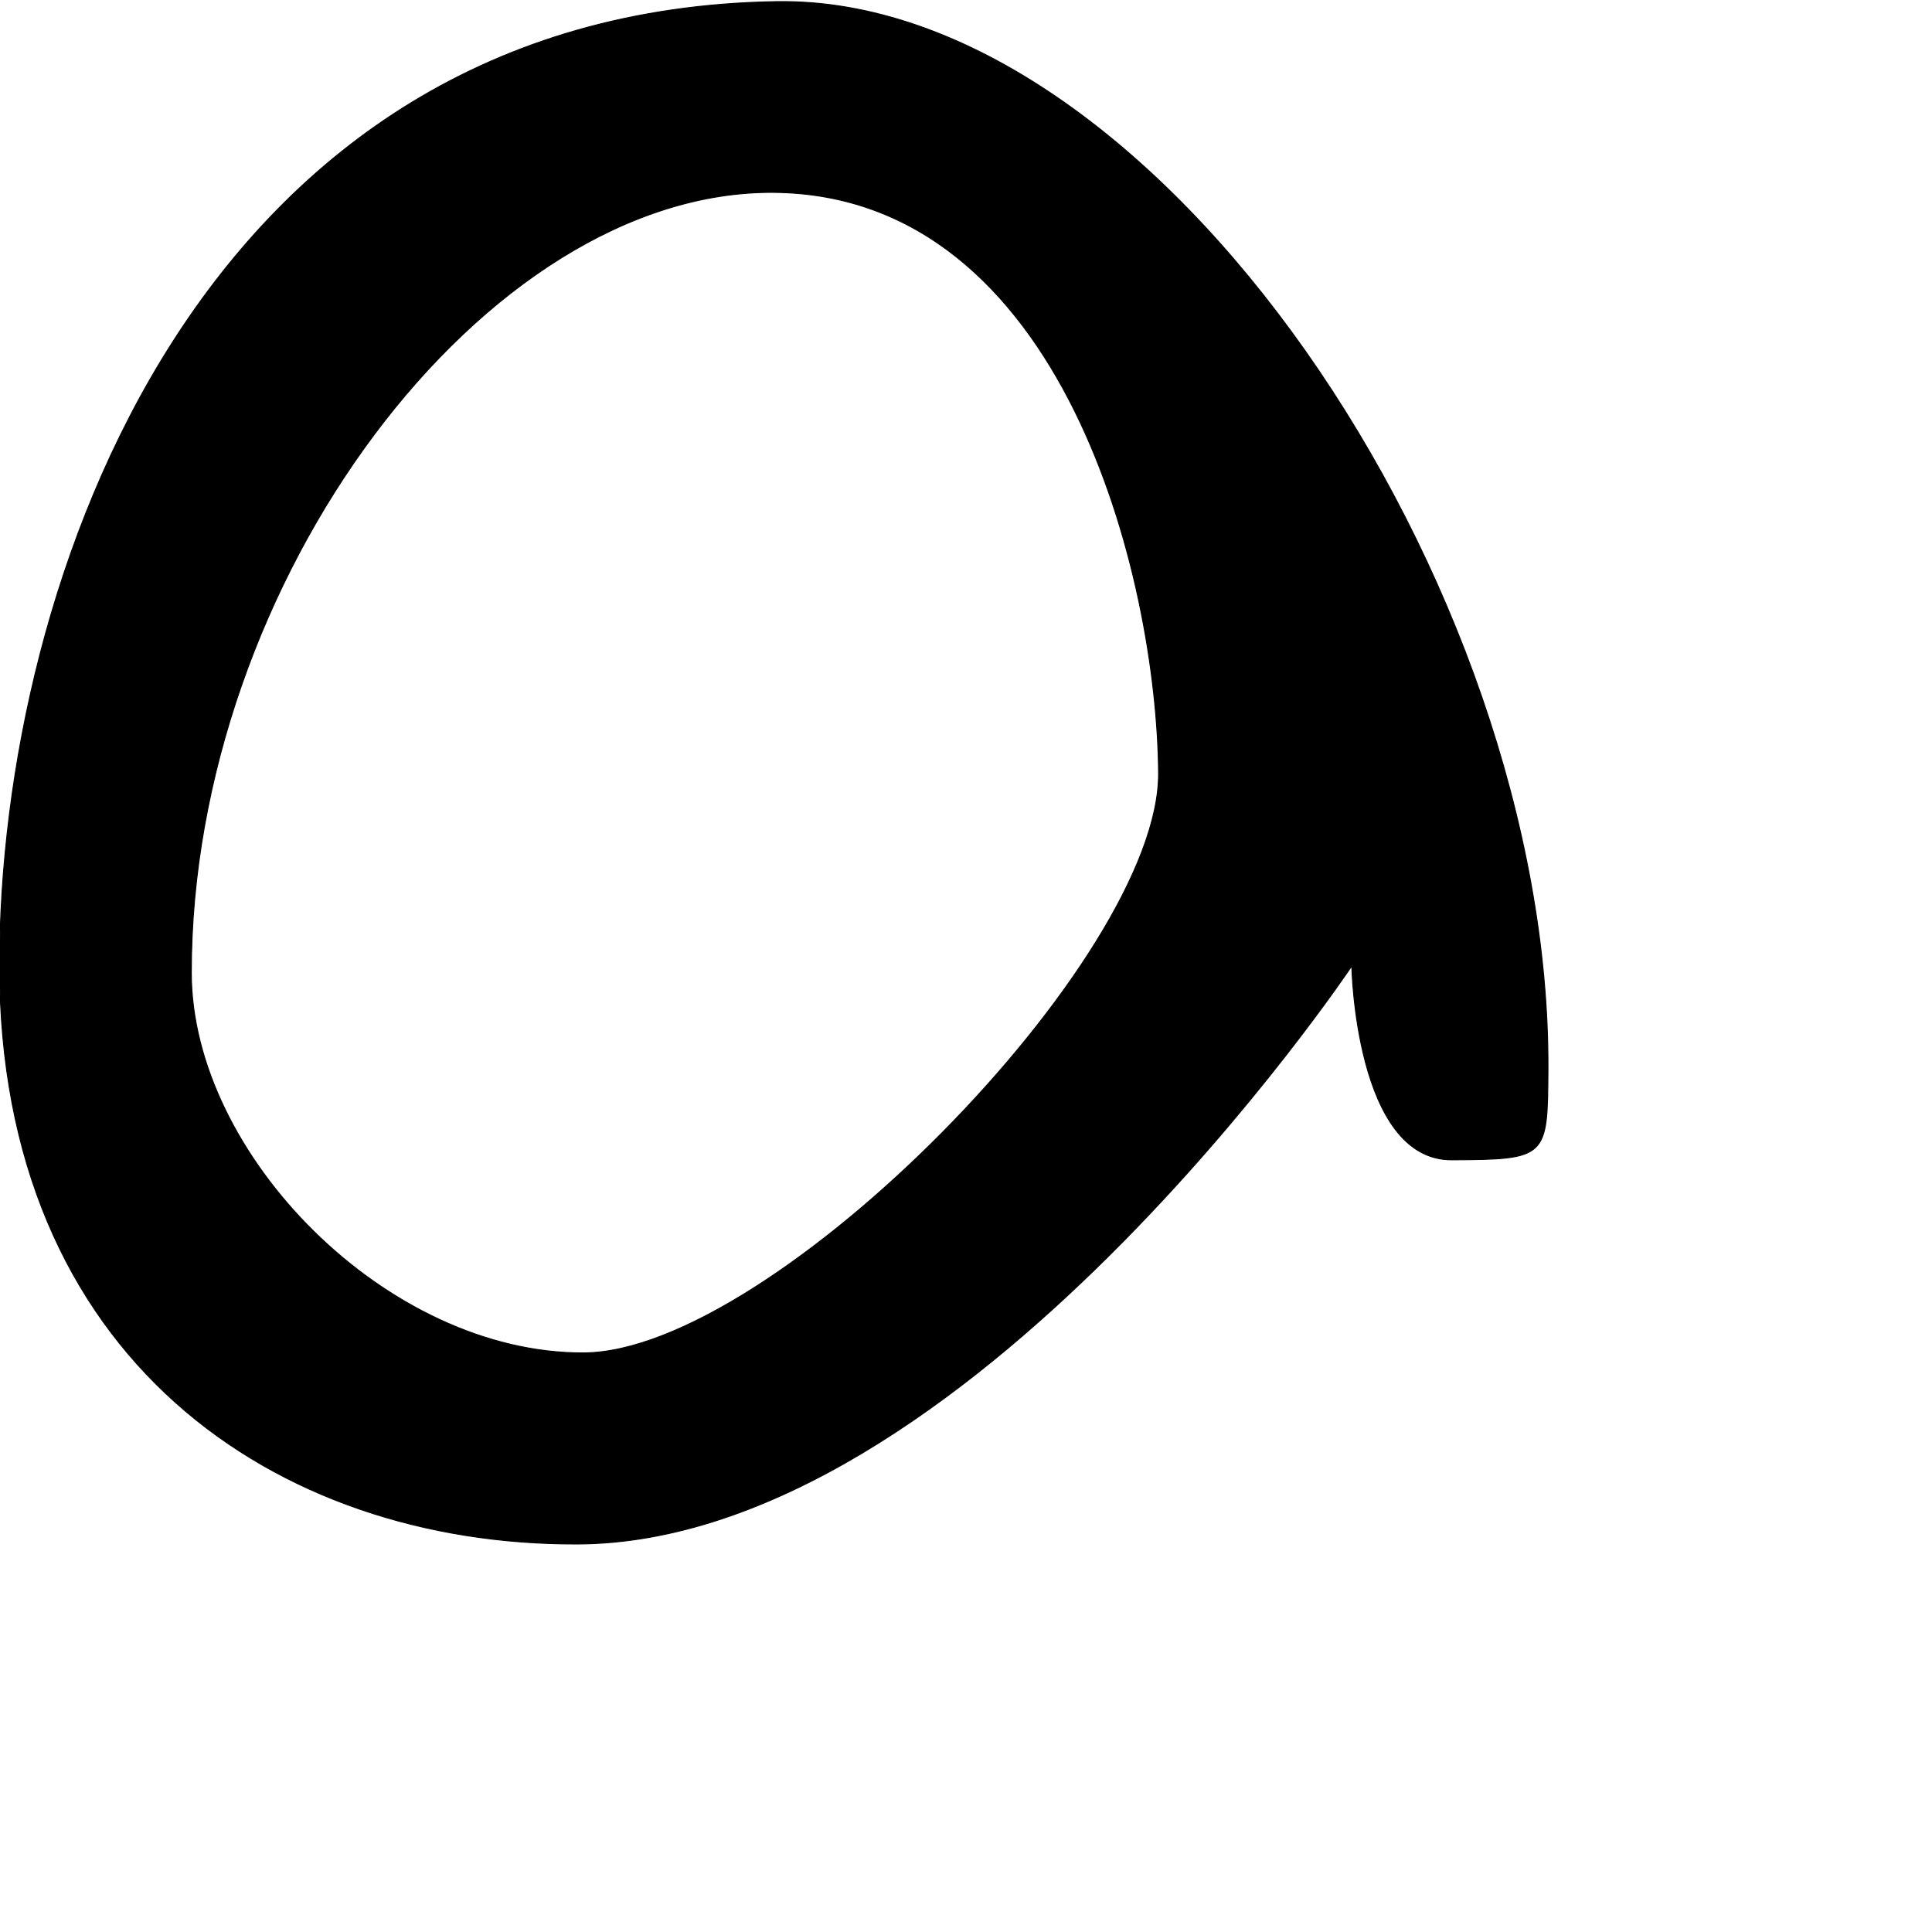 <?xml version="1.0" encoding="UTF-8" standalone="no"?>
<!DOCTYPE svg PUBLIC "-//W3C//DTD SVG 1.1//EN" "http://www.w3.org/Graphics/SVG/1.1/DTD/svg11.dtd">
<svg width="100%" height="100%" viewBox="0 0 2048 2048" version="1.1" xmlns="http://www.w3.org/2000/svg" xmlns:xlink="http://www.w3.org/1999/xlink" xml:space="preserve" xmlns:serif="http://www.serif.com/" style="fill-rule:evenodd;clip-rule:evenodd;stroke-linecap:round;stroke-linejoin:round;stroke-miterlimit:1.5;">
    <g id="レイヤー5">
        <path d="M-0.35,1023.47C-0.521,1440.68 293.176,1637.5 611.437,1636.71C1023.71,1635.7 1432.95,1023.94 1432.95,1023.94C1432.95,1023.94 1436.72,1229.96 1539.05,1229.47C1640.12,1228.99 1640.47,1227.28 1640.91,1133.18C1643.31,619.742 1225.83,-5.177 822.433,1.726C213.093,12.152 -0.183,614.633 -0.35,1023.47ZM820.549,203.939C1127.67,206.721 1226.73,612.845 1228.13,819.53C1229.46,1016.3 819.094,1433.37 618.604,1434.14C410.594,1434.94 202.919,1224.24 202.796,1031.25C202.53,615.892 513.9,201.161 820.549,203.939Z" style="stroke:black;stroke-width:1px;"/>
    </g>
</svg>

